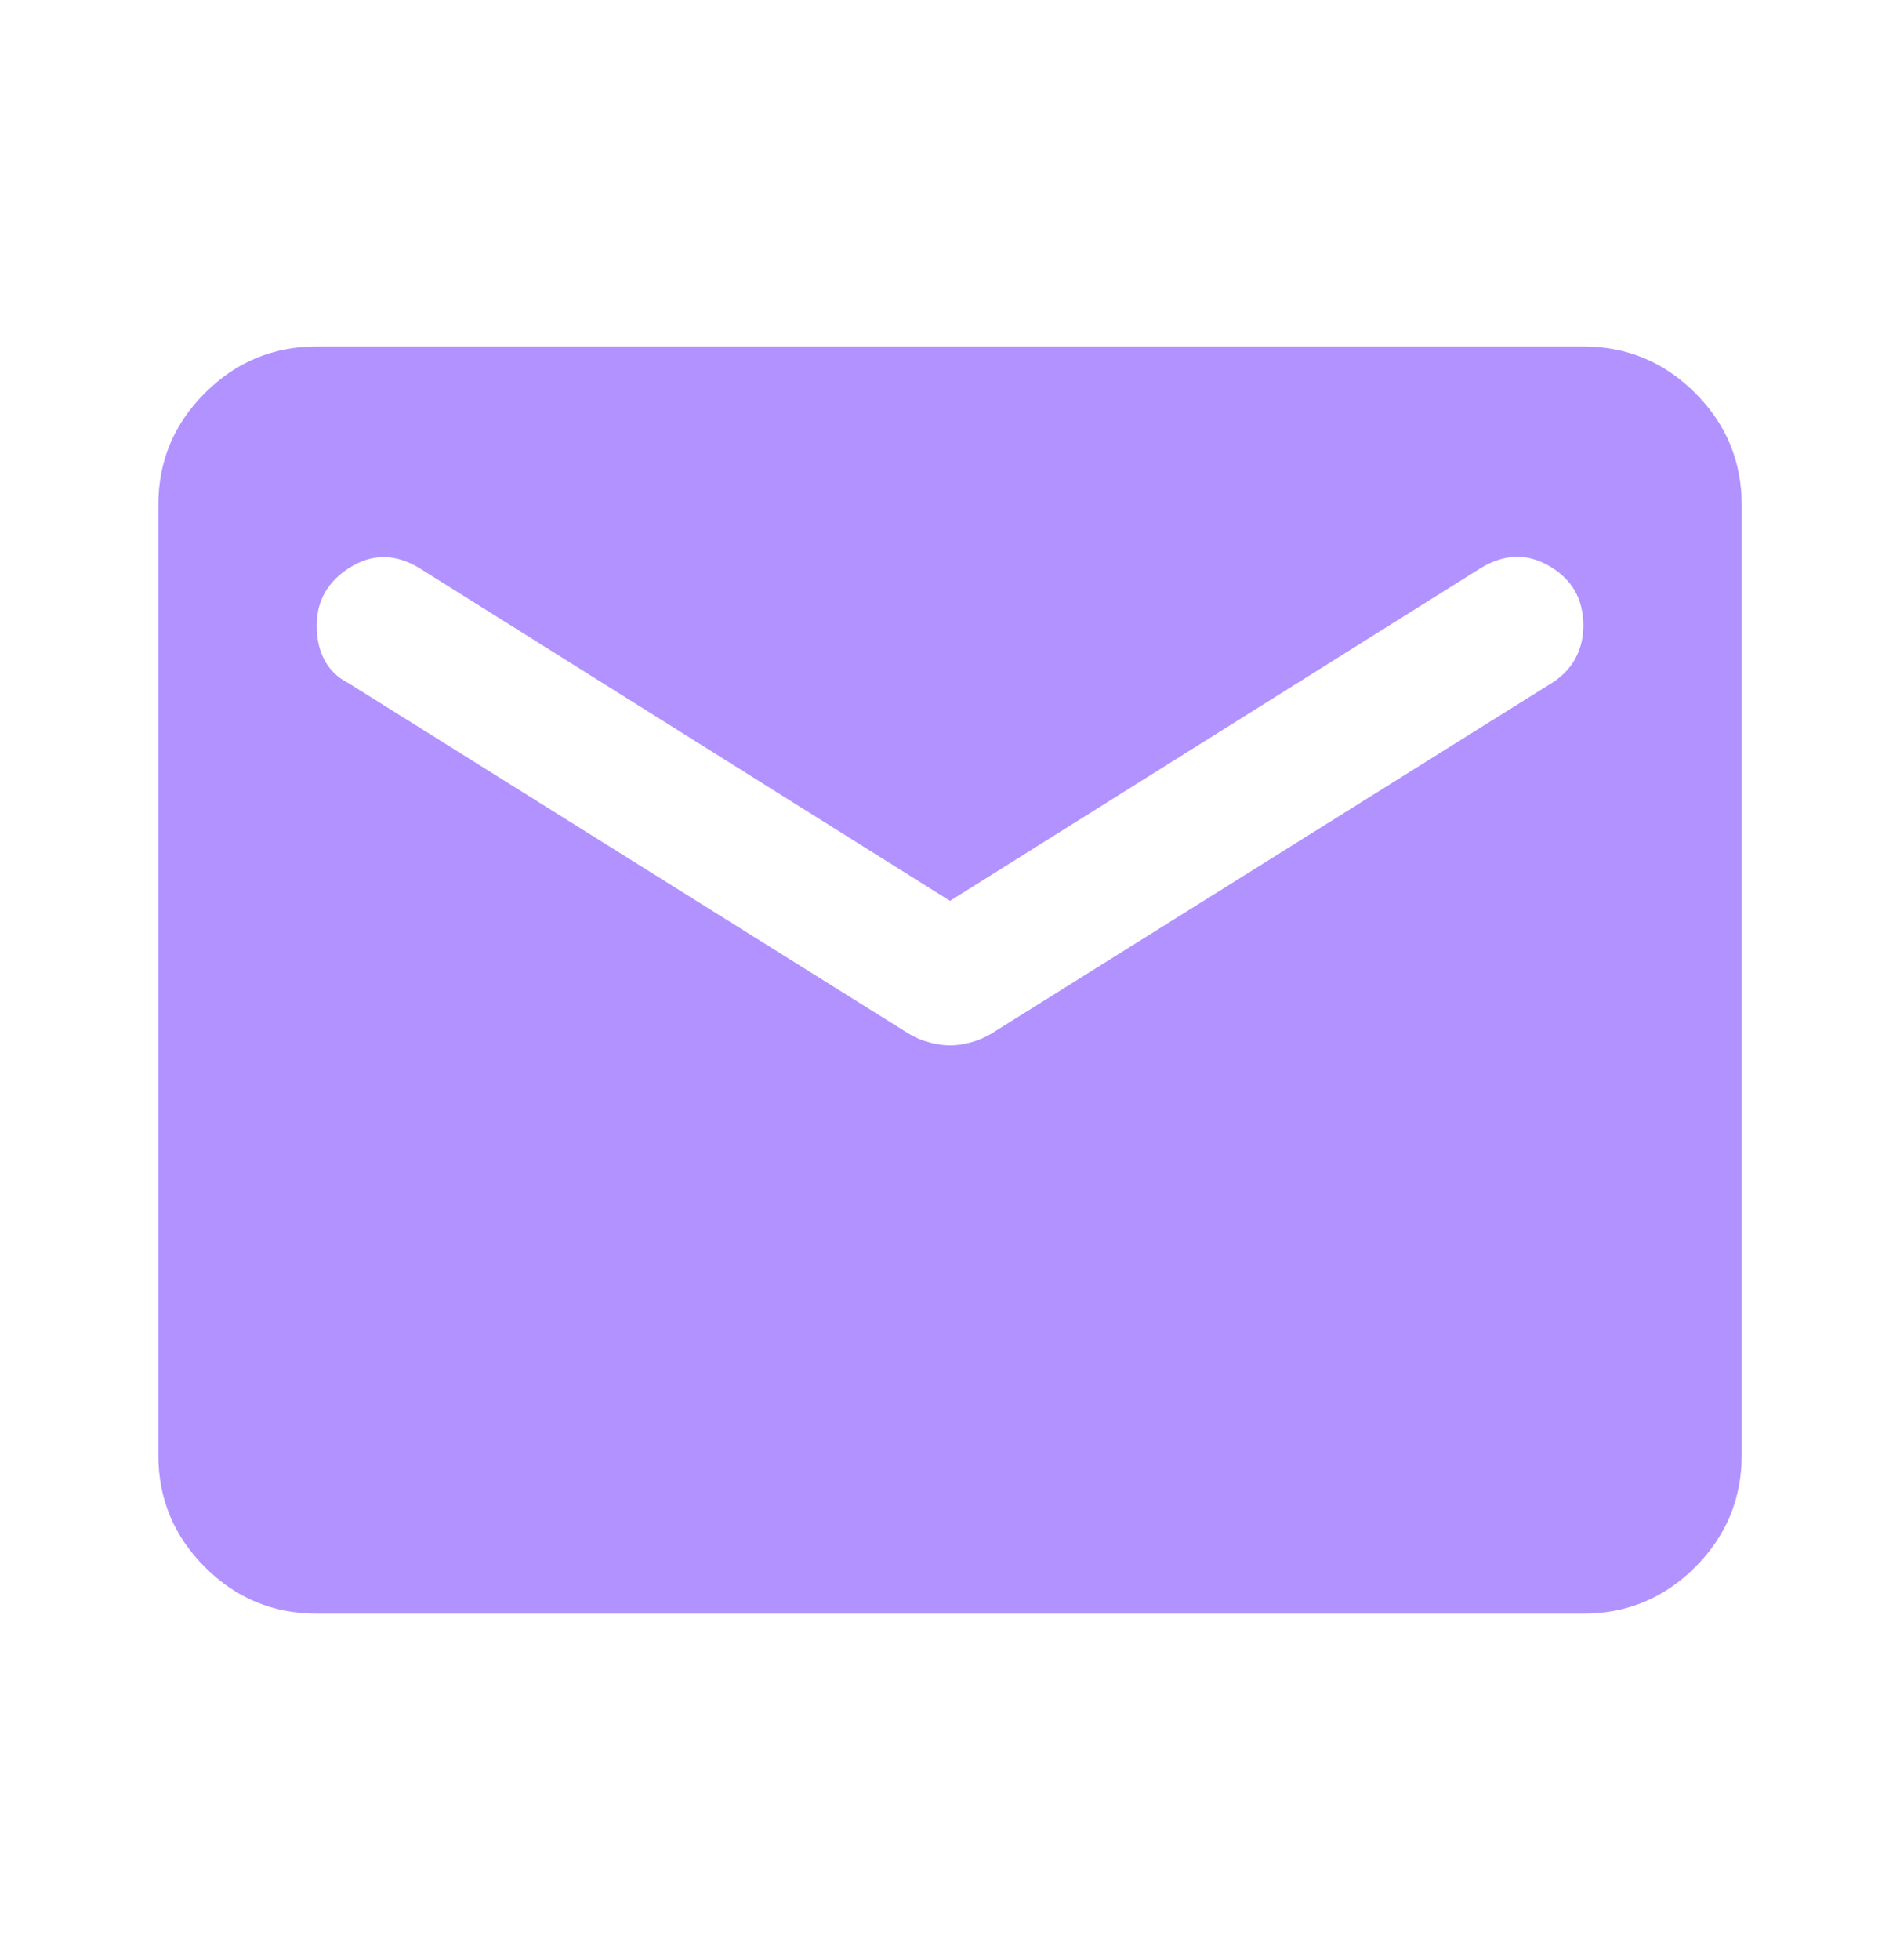 <?xml version="1.0" encoding="UTF-8" standalone="no"?><svg width='32' height='33' viewBox='0 0 32 33' fill='none' xmlns='http://www.w3.org/2000/svg'>
<path d='M5.334 27.167C4.6 27.167 3.973 26.906 3.451 26.384C2.928 25.861 2.667 25.233 2.667 24.5V8.5C2.667 7.767 2.928 7.139 3.451 6.617C3.973 6.095 4.6 5.833 5.334 5.833H26.667C27.4 5.833 28.028 6.095 28.551 6.617C29.073 7.139 29.334 7.767 29.334 8.5V24.5C29.334 25.233 29.073 25.861 28.551 26.384C28.028 26.906 27.4 27.167 26.667 27.167H5.334ZM16 17.6C16.111 17.6 16.228 17.583 16.35 17.549C16.472 17.517 16.589 17.467 16.7 17.4L26.134 11.5C26.311 11.389 26.445 11.25 26.534 11.084C26.623 10.917 26.667 10.733 26.667 10.534C26.667 10.089 26.478 9.756 26.1 9.534C25.723 9.311 25.334 9.322 24.934 9.567L16 15.167L7.067 9.567C6.667 9.322 6.278 9.317 5.9 9.55C5.523 9.783 5.334 10.111 5.334 10.534C5.334 10.756 5.378 10.95 5.467 11.116C5.556 11.283 5.689 11.411 5.867 11.5L15.3 17.4C15.411 17.467 15.528 17.517 15.651 17.549C15.773 17.583 15.889 17.6 16 17.6V17.6Z' fill='#B292FF'/>
</svg>
